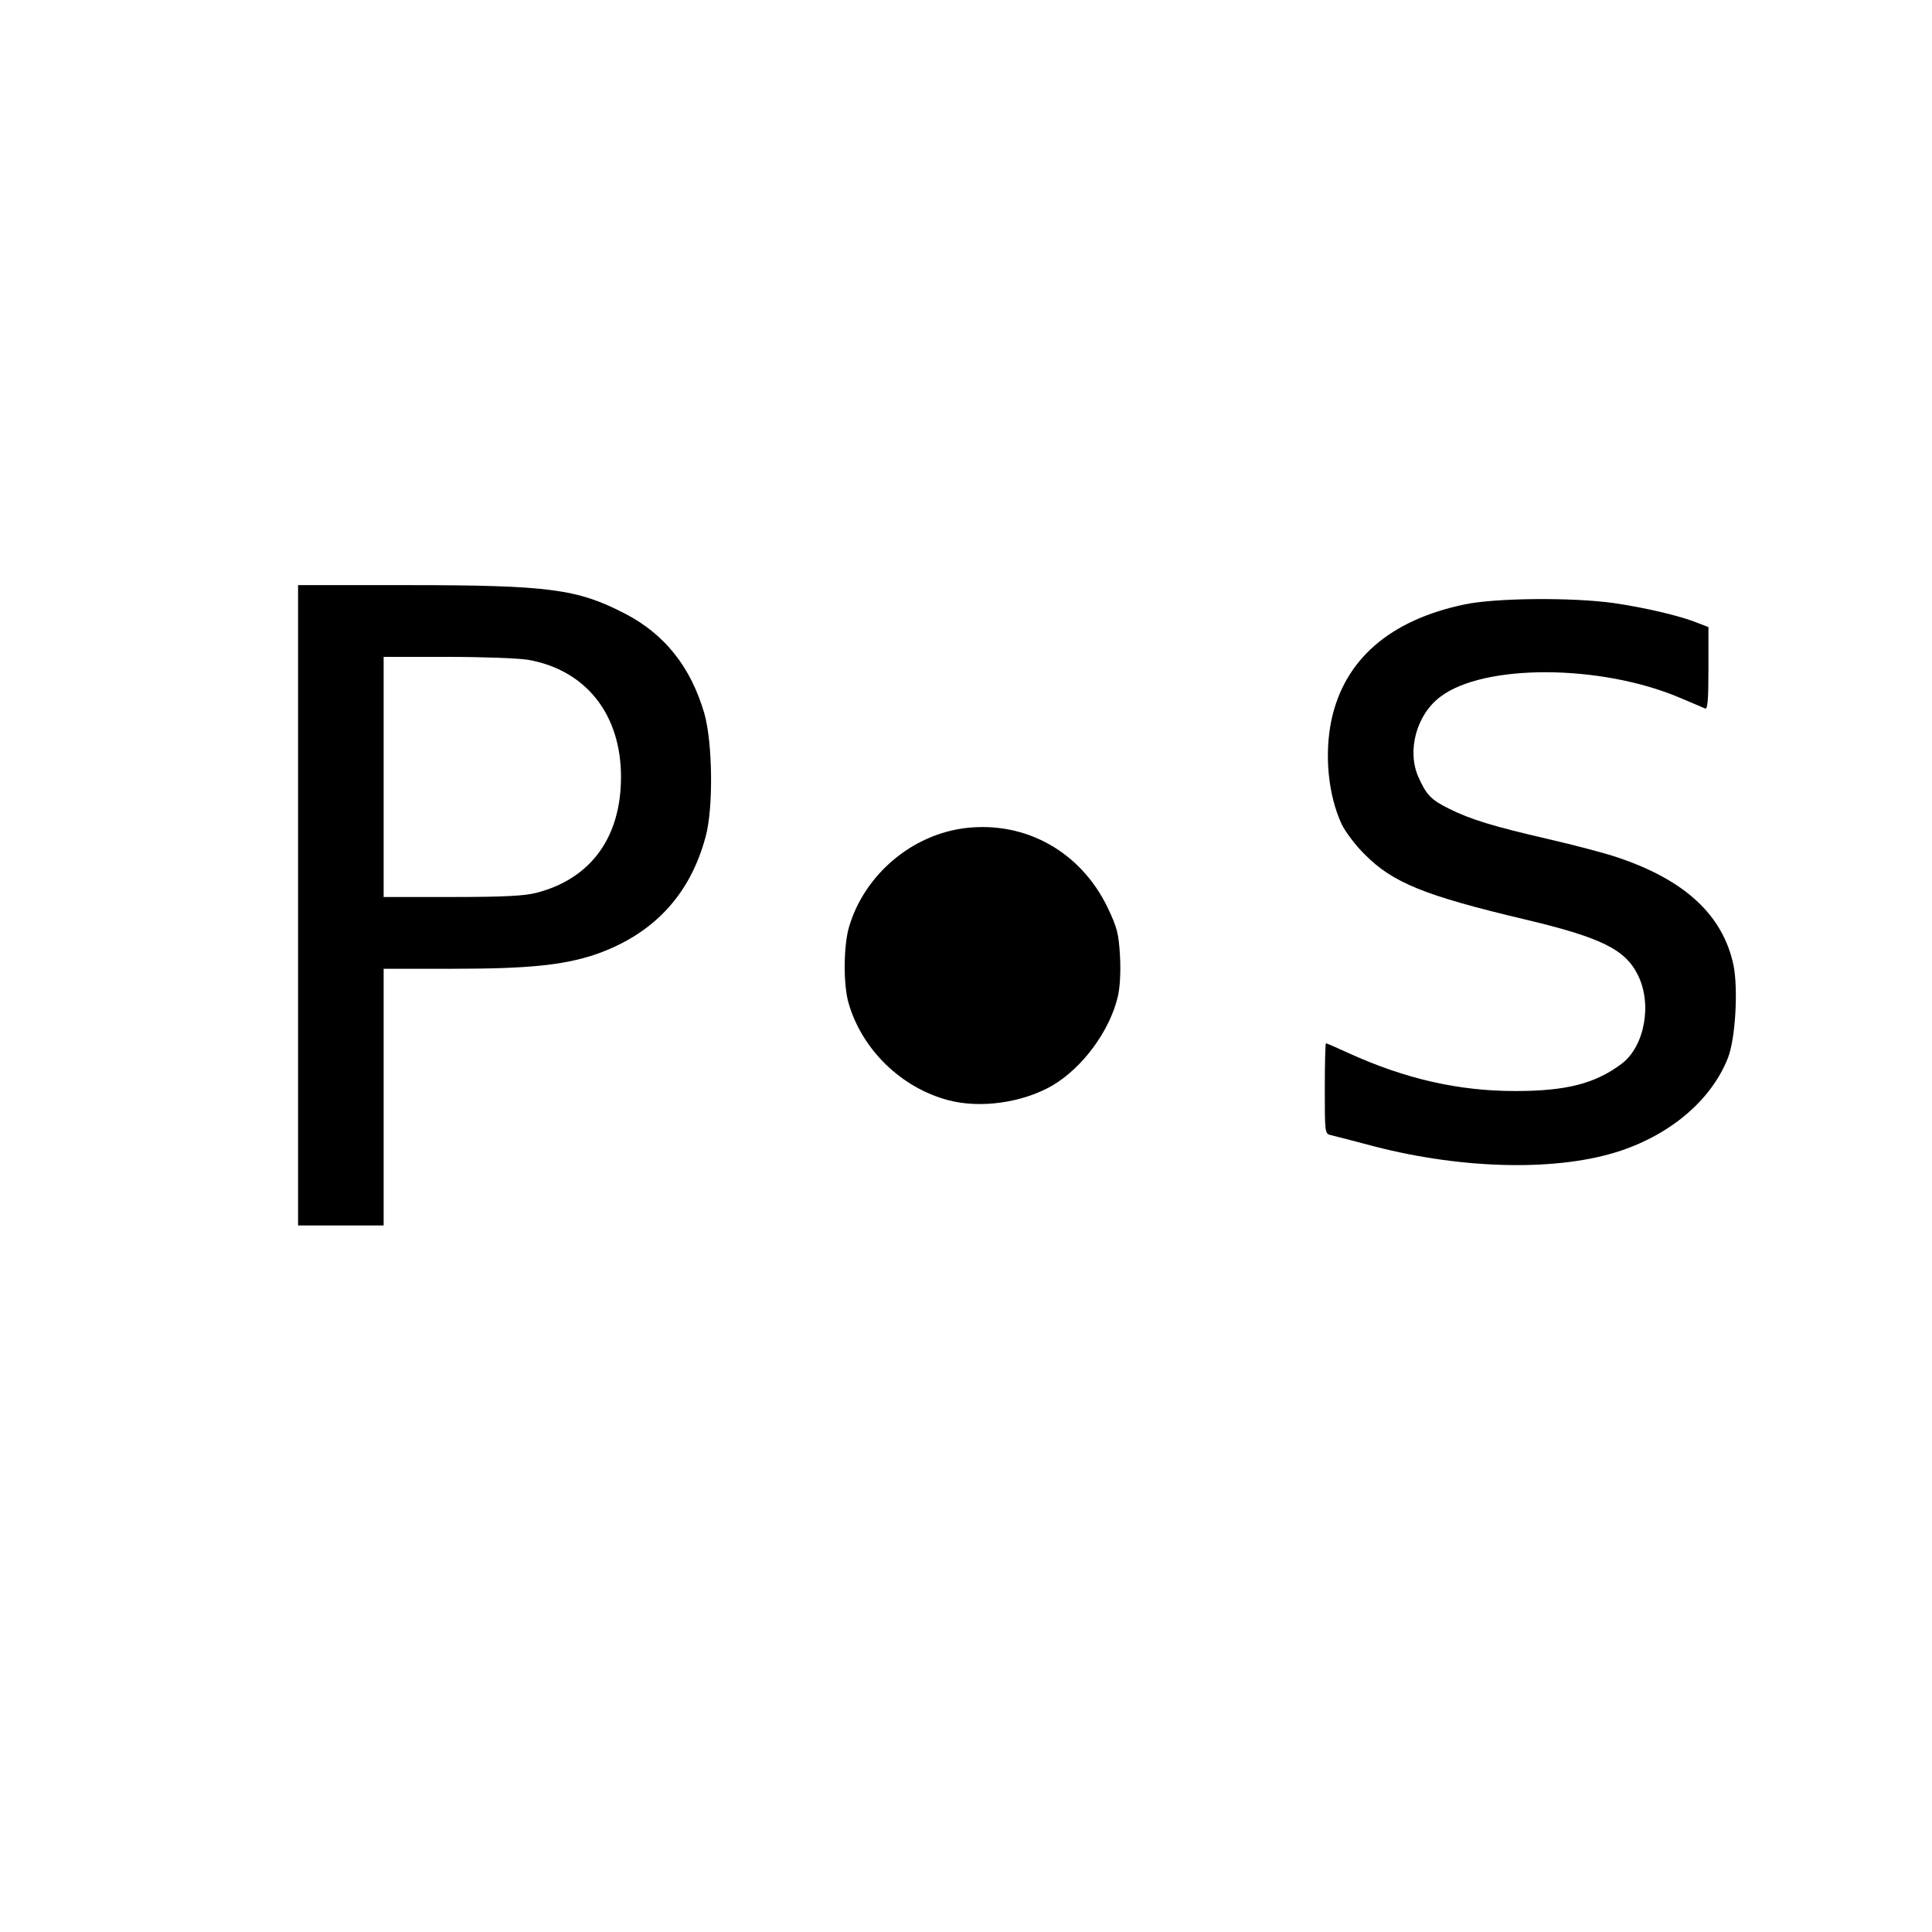 <?xml version="1.0" standalone="no"?>
<!DOCTYPE svg PUBLIC "-//W3C//DTD SVG 20010904//EN"
 "http://www.w3.org/TR/2001/REC-SVG-20010904/DTD/svg10.dtd">
<svg version="1.0" xmlns="http://www.w3.org/2000/svg"
 width="700pt" height="700pt" viewBox="0 0 700 700"
 preserveAspectRatio="xMidYMid meet">
<g transform="translate(0,700) scale(0.1,-0.1)"
fill="#000000" stroke="none">
<path d="M1080 3720 l0 -1160 155 0 155 0 0 465 0 465 253 0 c270 0 395 13
509 50 212 72 348 215 405 430 28 103 25 340 -5 445 -49 168 -143 287 -288
362 -172 89 -274 103 -791 103 l-393 0 0 -1160z m836 889 c208 -38 334 -198
334 -424 0 -219 -109 -369 -307 -420 -43 -11 -118 -15 -305 -15 l-248 0 0 435
0 435 233 0 c128 0 260 -5 293 -11z"/>
<path d="M5306 4810 c-271 -57 -435 -200 -482 -419 -26 -125 -12 -271 37 -377
13 -27 50 -77 84 -110 101 -102 217 -149 575 -234 279 -66 368 -109 414 -202
53 -105 25 -258 -57 -321 -96 -73 -201 -100 -387 -100 -206 0 -398 44 -603
137 -43 20 -80 36 -83 36 -2 0 -4 -74 -4 -164 0 -162 0 -164 23 -169 12 -3 83
-21 158 -41 326 -84 669 -90 892 -15 187 63 330 188 388 337 27 70 37 248 20
334 -38 182 -176 310 -422 392 -41 14 -154 44 -250 66 -199 46 -281 71 -359
110 -66 33 -82 50 -111 115 -42 95 -7 225 79 290 158 121 585 119 873 -5 41
-17 80 -34 87 -37 9 -4 12 29 12 145 l0 150 -39 15 c-63 26 -194 56 -304 72
-149 21 -428 19 -541 -5z"/>
<path d="M3500 4000 c-196 -23 -368 -169 -424 -359 -20 -69 -21 -211 -1 -277
49 -168 191 -305 360 -350 116 -31 269 -10 378 53 109 64 208 198 237 322 8
33 11 90 8 147 -5 83 -10 102 -45 176 -97 201 -295 313 -513 288z"/>
</g>
</svg>
